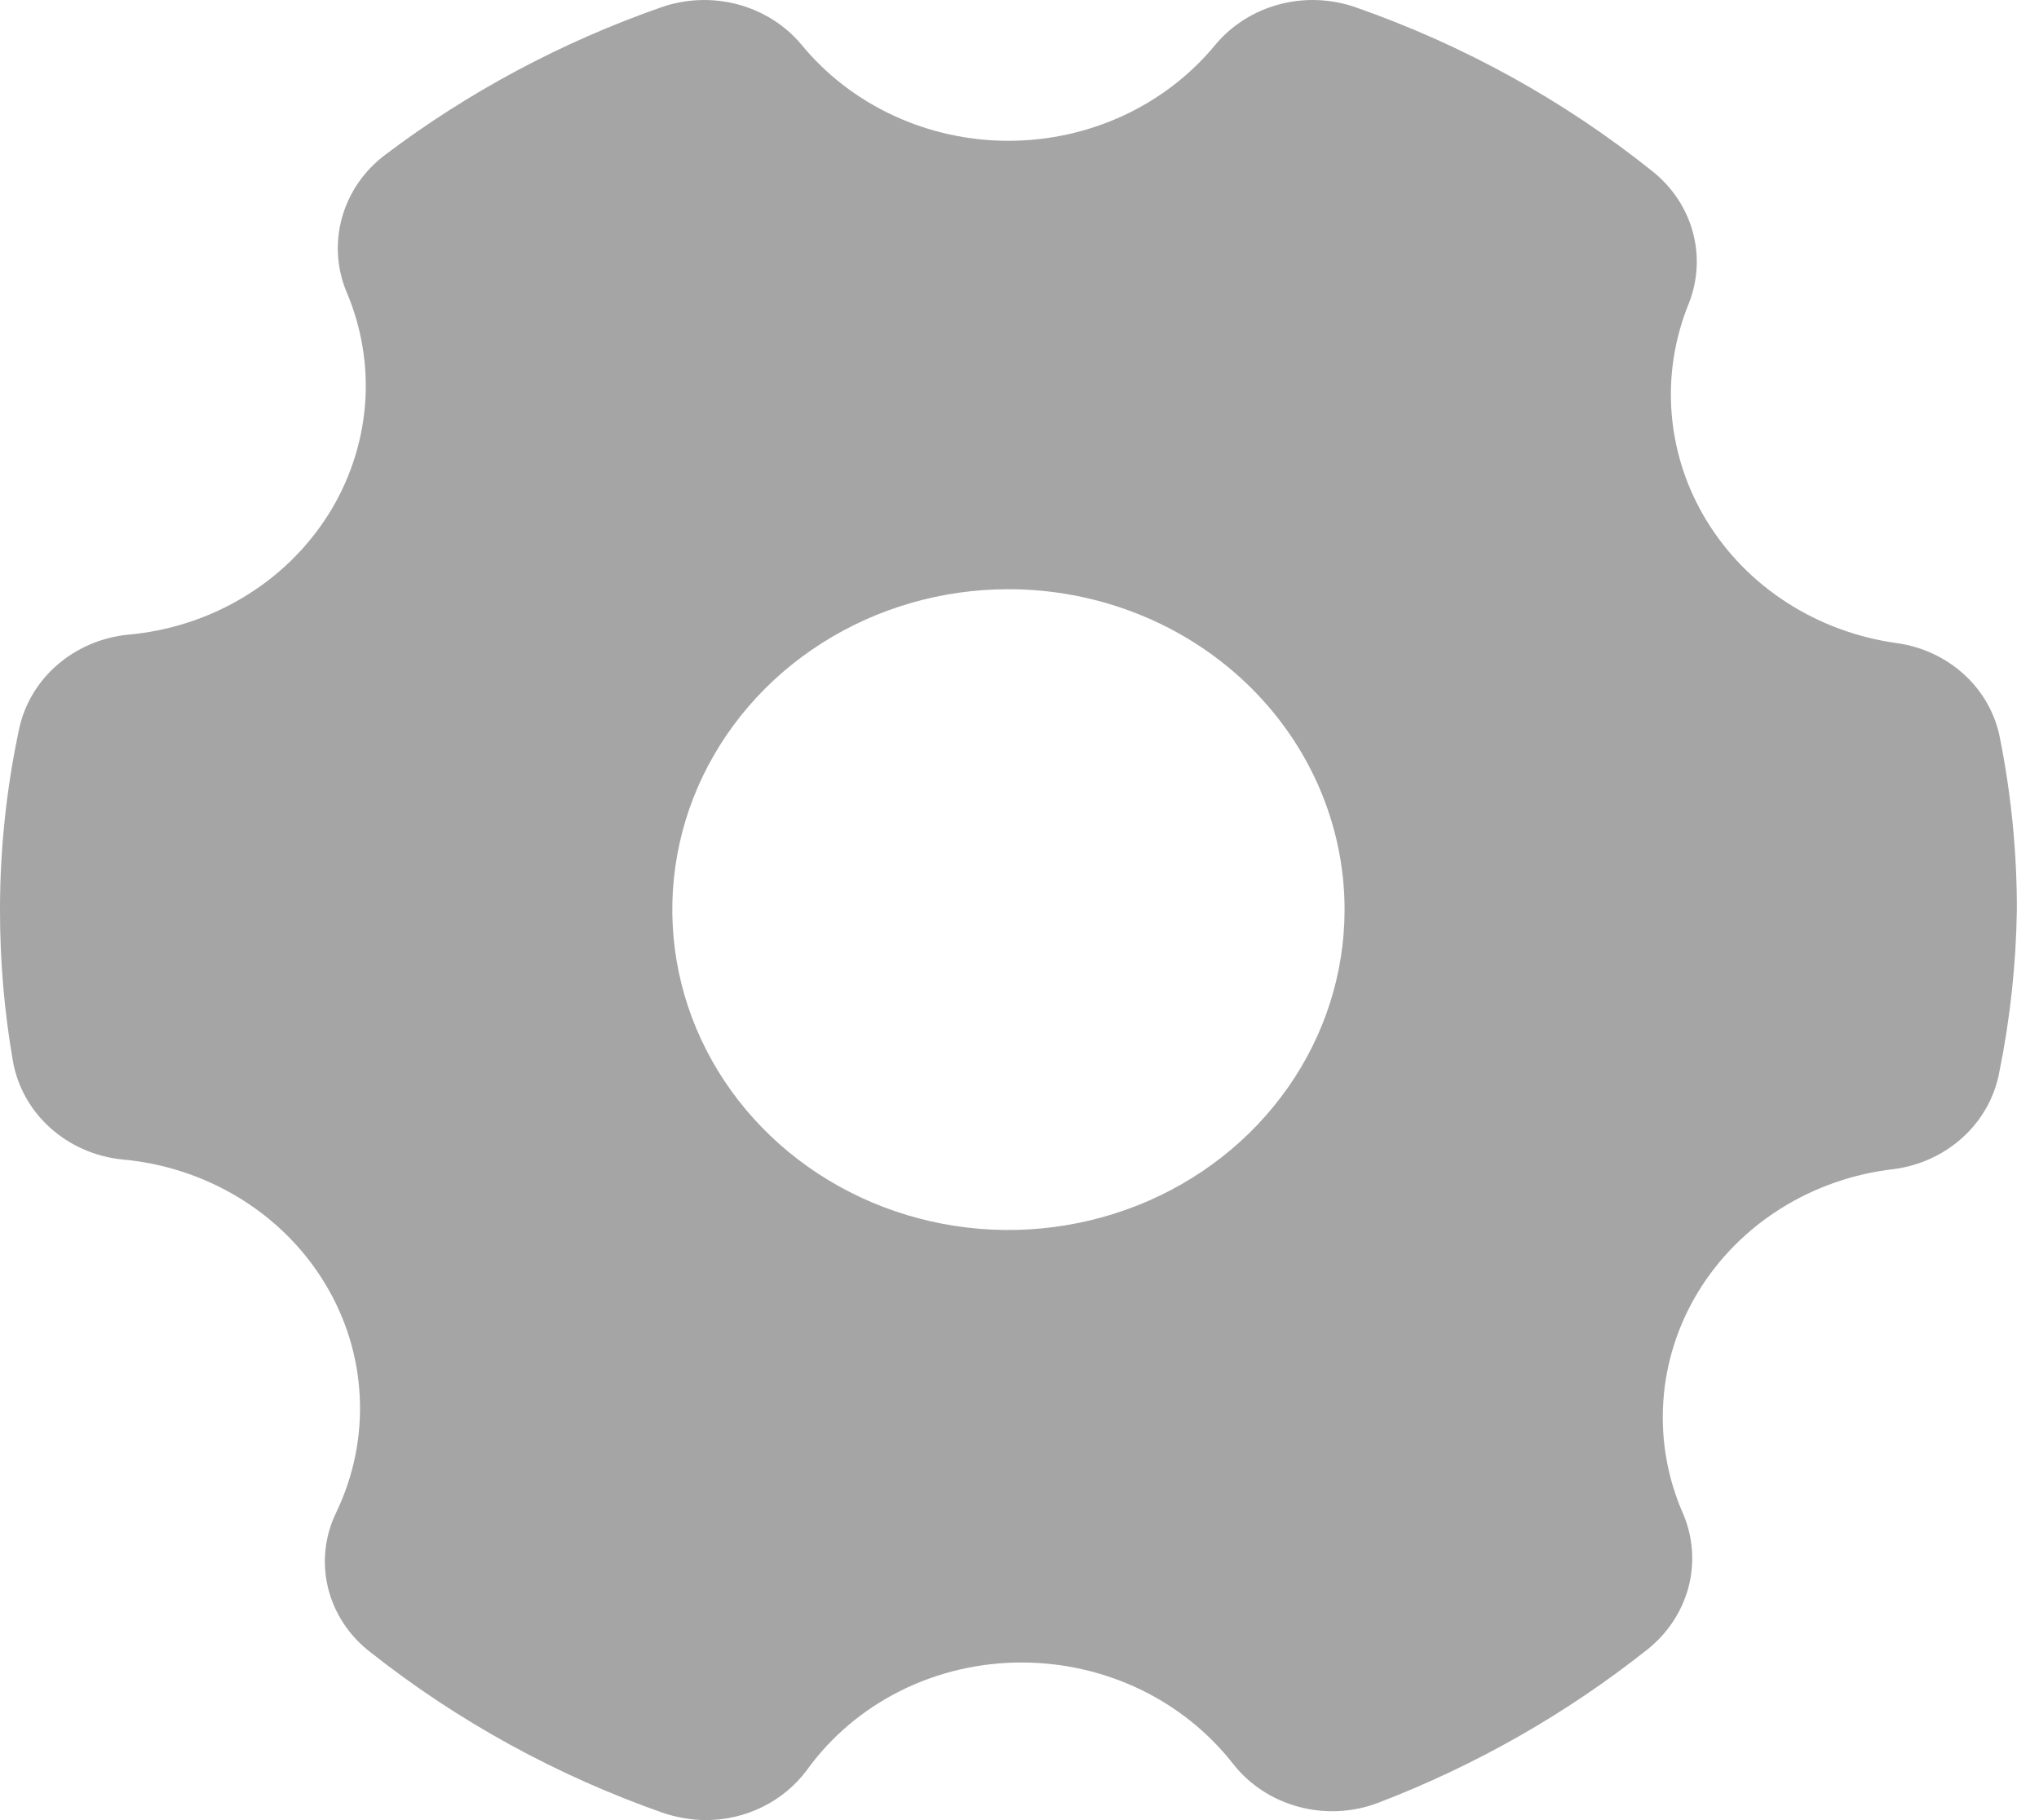 <svg width="28" height="25" viewBox="0 0 28 25" fill="none" xmlns="http://www.w3.org/2000/svg">
<path d="M26.044 8.833C25.505 8.758 24.991 8.568 24.54 8.278C24.088 7.988 23.712 7.604 23.438 7.156C23.163 6.708 22.999 6.206 22.956 5.689C22.913 5.171 22.994 4.652 23.191 4.168C23.316 3.852 23.335 3.506 23.244 3.179C23.153 2.853 22.957 2.561 22.683 2.346C21.476 1.38 20.101 0.62 18.621 0.102C18.284 -0.017 17.916 -0.032 17.57 0.059C17.223 0.151 16.916 0.344 16.692 0.612C16.354 1.024 15.922 1.357 15.43 1.586C14.937 1.815 14.396 1.934 13.848 1.934C13.3 1.934 12.759 1.815 12.267 1.586C11.774 1.357 11.342 1.024 11.005 0.612C10.78 0.344 10.473 0.151 10.127 0.059C9.78 -0.032 9.412 -0.017 9.075 0.102C7.709 0.58 6.431 1.264 5.29 2.126C5.002 2.343 4.795 2.642 4.699 2.98C4.603 3.317 4.622 3.675 4.755 4.001C4.968 4.497 5.056 5.034 5.012 5.569C4.967 6.104 4.793 6.621 4.501 7.08C4.209 7.539 3.809 7.926 3.332 8.21C2.855 8.495 2.314 8.669 1.754 8.718C1.39 8.755 1.049 8.903 0.779 9.139C0.51 9.375 0.328 9.687 0.259 10.029C0.087 10.841 1.99786e-05 11.666 1.99786e-05 12.494C-0.001 13.187 0.057 13.878 0.175 14.562C0.234 14.915 0.413 15.241 0.685 15.487C0.957 15.734 1.307 15.888 1.68 15.926C2.253 15.977 2.804 16.159 3.288 16.455C3.772 16.751 4.175 17.153 4.462 17.628C4.75 18.103 4.914 18.636 4.94 19.184C4.967 19.732 4.856 20.277 4.616 20.776C4.459 21.1 4.42 21.464 4.505 21.812C4.591 22.16 4.795 22.47 5.087 22.694C6.287 23.643 7.648 24.39 9.112 24.903C9.299 24.965 9.496 24.998 9.694 25C9.965 24.999 10.233 24.937 10.474 24.817C10.715 24.698 10.922 24.525 11.079 24.314C11.408 23.857 11.849 23.483 12.364 23.225C12.878 22.968 13.451 22.834 14.033 22.835C14.596 22.836 15.152 22.962 15.655 23.203C16.158 23.445 16.595 23.795 16.932 24.226C17.155 24.512 17.472 24.72 17.833 24.817C18.194 24.914 18.578 24.895 18.926 24.762C20.264 24.249 21.51 23.539 22.619 22.659C22.897 22.439 23.095 22.141 23.185 21.808C23.274 21.474 23.251 21.122 23.117 20.802C22.9 20.312 22.805 19.78 22.841 19.249C22.876 18.718 23.04 18.203 23.32 17.743C23.601 17.283 23.989 16.891 24.455 16.599C24.922 16.306 25.453 16.121 26.007 16.058C26.366 16.011 26.7 15.856 26.961 15.615C27.221 15.375 27.395 15.061 27.456 14.72C27.605 13.986 27.685 13.241 27.696 12.494C27.697 11.705 27.619 10.919 27.465 10.144C27.403 9.811 27.232 9.504 26.977 9.269C26.722 9.034 26.395 8.881 26.044 8.833ZM18.464 12.494C18.464 13.364 18.194 14.215 17.686 14.938C17.179 15.662 16.458 16.226 15.615 16.559C14.771 16.892 13.843 16.98 12.948 16.81C12.052 16.64 11.23 16.221 10.584 15.605C9.939 14.99 9.499 14.206 9.321 13.352C9.143 12.499 9.234 11.614 9.583 10.81C9.933 10.006 10.524 9.318 11.284 8.835C12.043 8.351 12.935 8.093 13.848 8.093C15.072 8.093 16.247 8.557 17.112 9.382C17.978 10.207 18.464 11.327 18.464 12.494Z" fill="#A5A5A5"/>
</svg>
